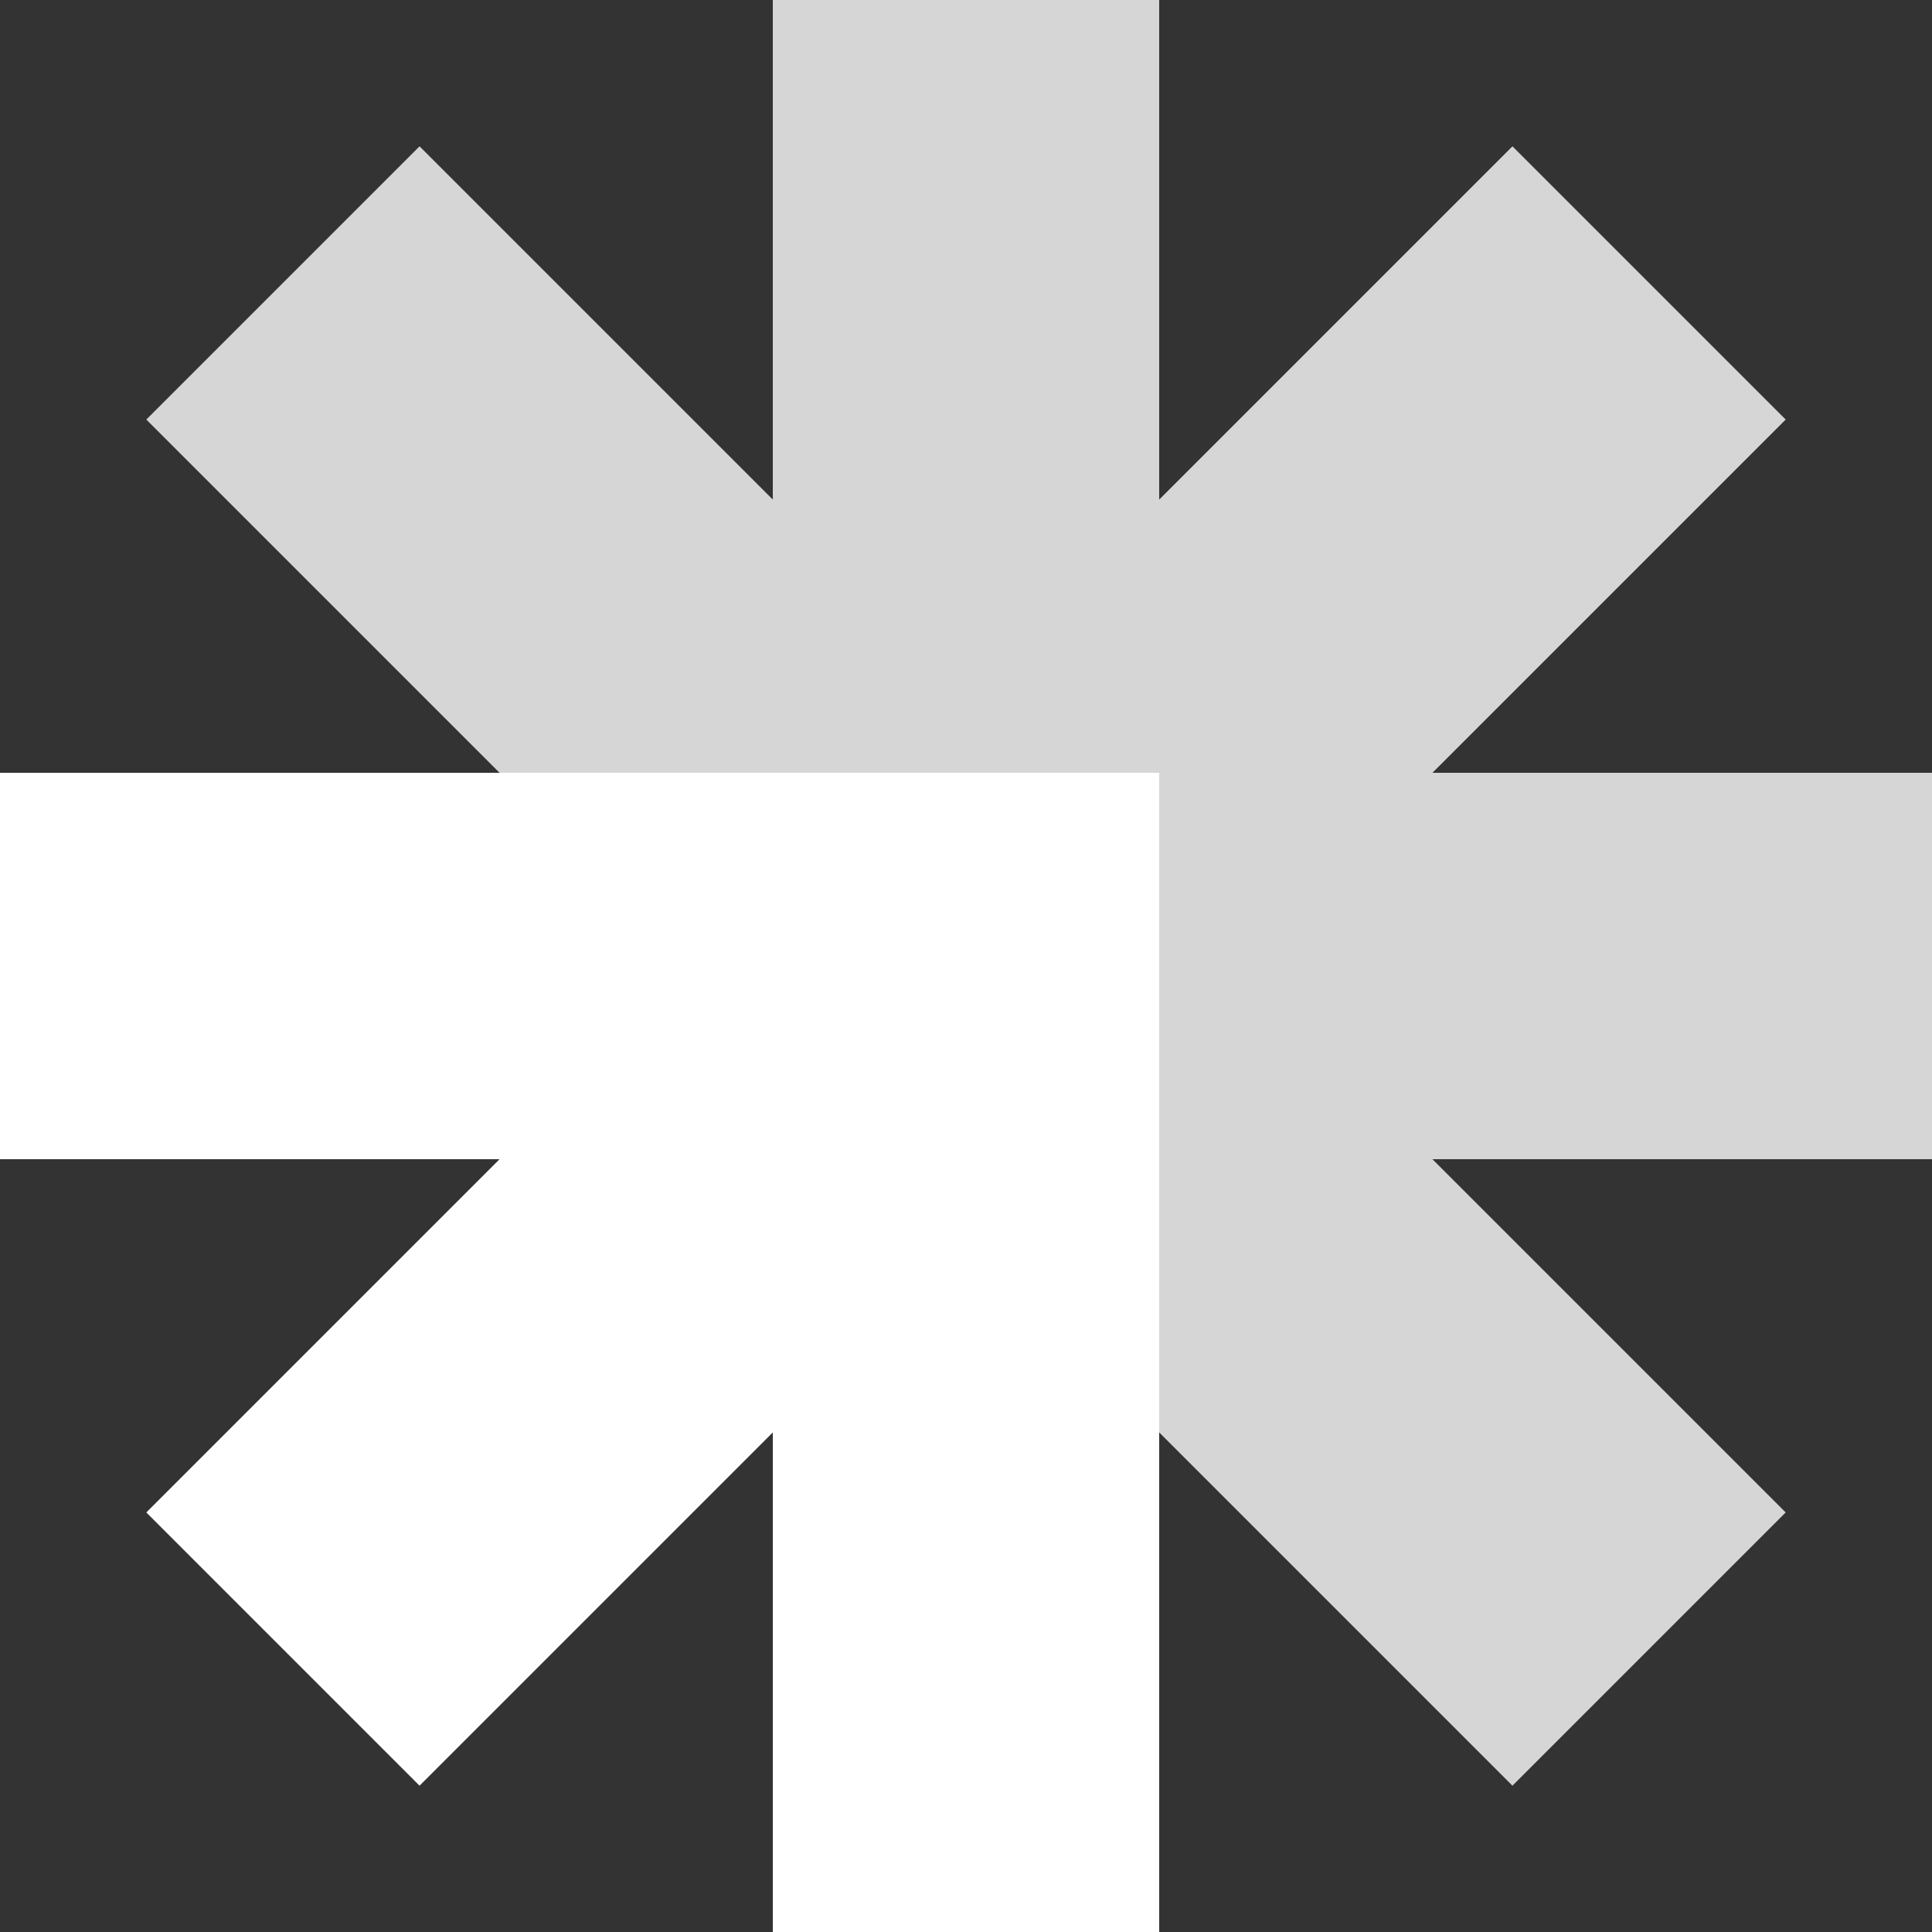<?xml version="1.0" encoding="UTF-8"?>
<svg width="2500px" height="2500px" viewBox="0 0 2500 2500" version="1.1" xmlns="http://www.w3.org/2000/svg" xmlns:xlink="http://www.w3.org/1999/xlink">
    <rect x="0" y="0" width="2500" height="2500" fill="#333333" stroke="none"/>
    <title>Swch-白银白</title>
    <g id="A" stroke="none" stroke-width="1" fill="none" fill-rule="evenodd">
        <g id="Swch-白银白" transform="translate(-1250, -1250)">
            <g transform="translate(1250, 1250)">
                <g id="雪花" transform="translate(189.34, 0)" fill="#D6D6D6">
                    <path d="M1310.66,1854 L810.66,1854 L810.66,1853.553 L810.213,1854 L456.66,1854 L456.66,1500.445 L457.105,1500 L456.66,1500 L456.66,1000 L457.106,1000 L-1.70530257e-13,542.893 L353.553,189.34 L810.66,646.446 L810.66,0 L1310.66,0 L1310.66,646.445 L1767.767,189.34 L2121.32,542.893 L1664.213,1000 L2310.66,1000 L2310.66,1500 L1664.214,1500 L2121.32,1957.107 L1767.767,2310.66 L1310.66,1853.554 L1310.66,1854 Z"></path>
                </g>
                <g id="箭头" transform="translate(0, 1000)" fill="#FFFFFF">
                    <path d="M1500,1500 L1000,1500 L1000,853.552 L542.893,1310.66 L189.34,957.107 L646.445,500 L0,500 L0,0 L1500,0 L1500,1500 Z"></path>
                </g>
            </g>
        </g>
    </g>
</svg>